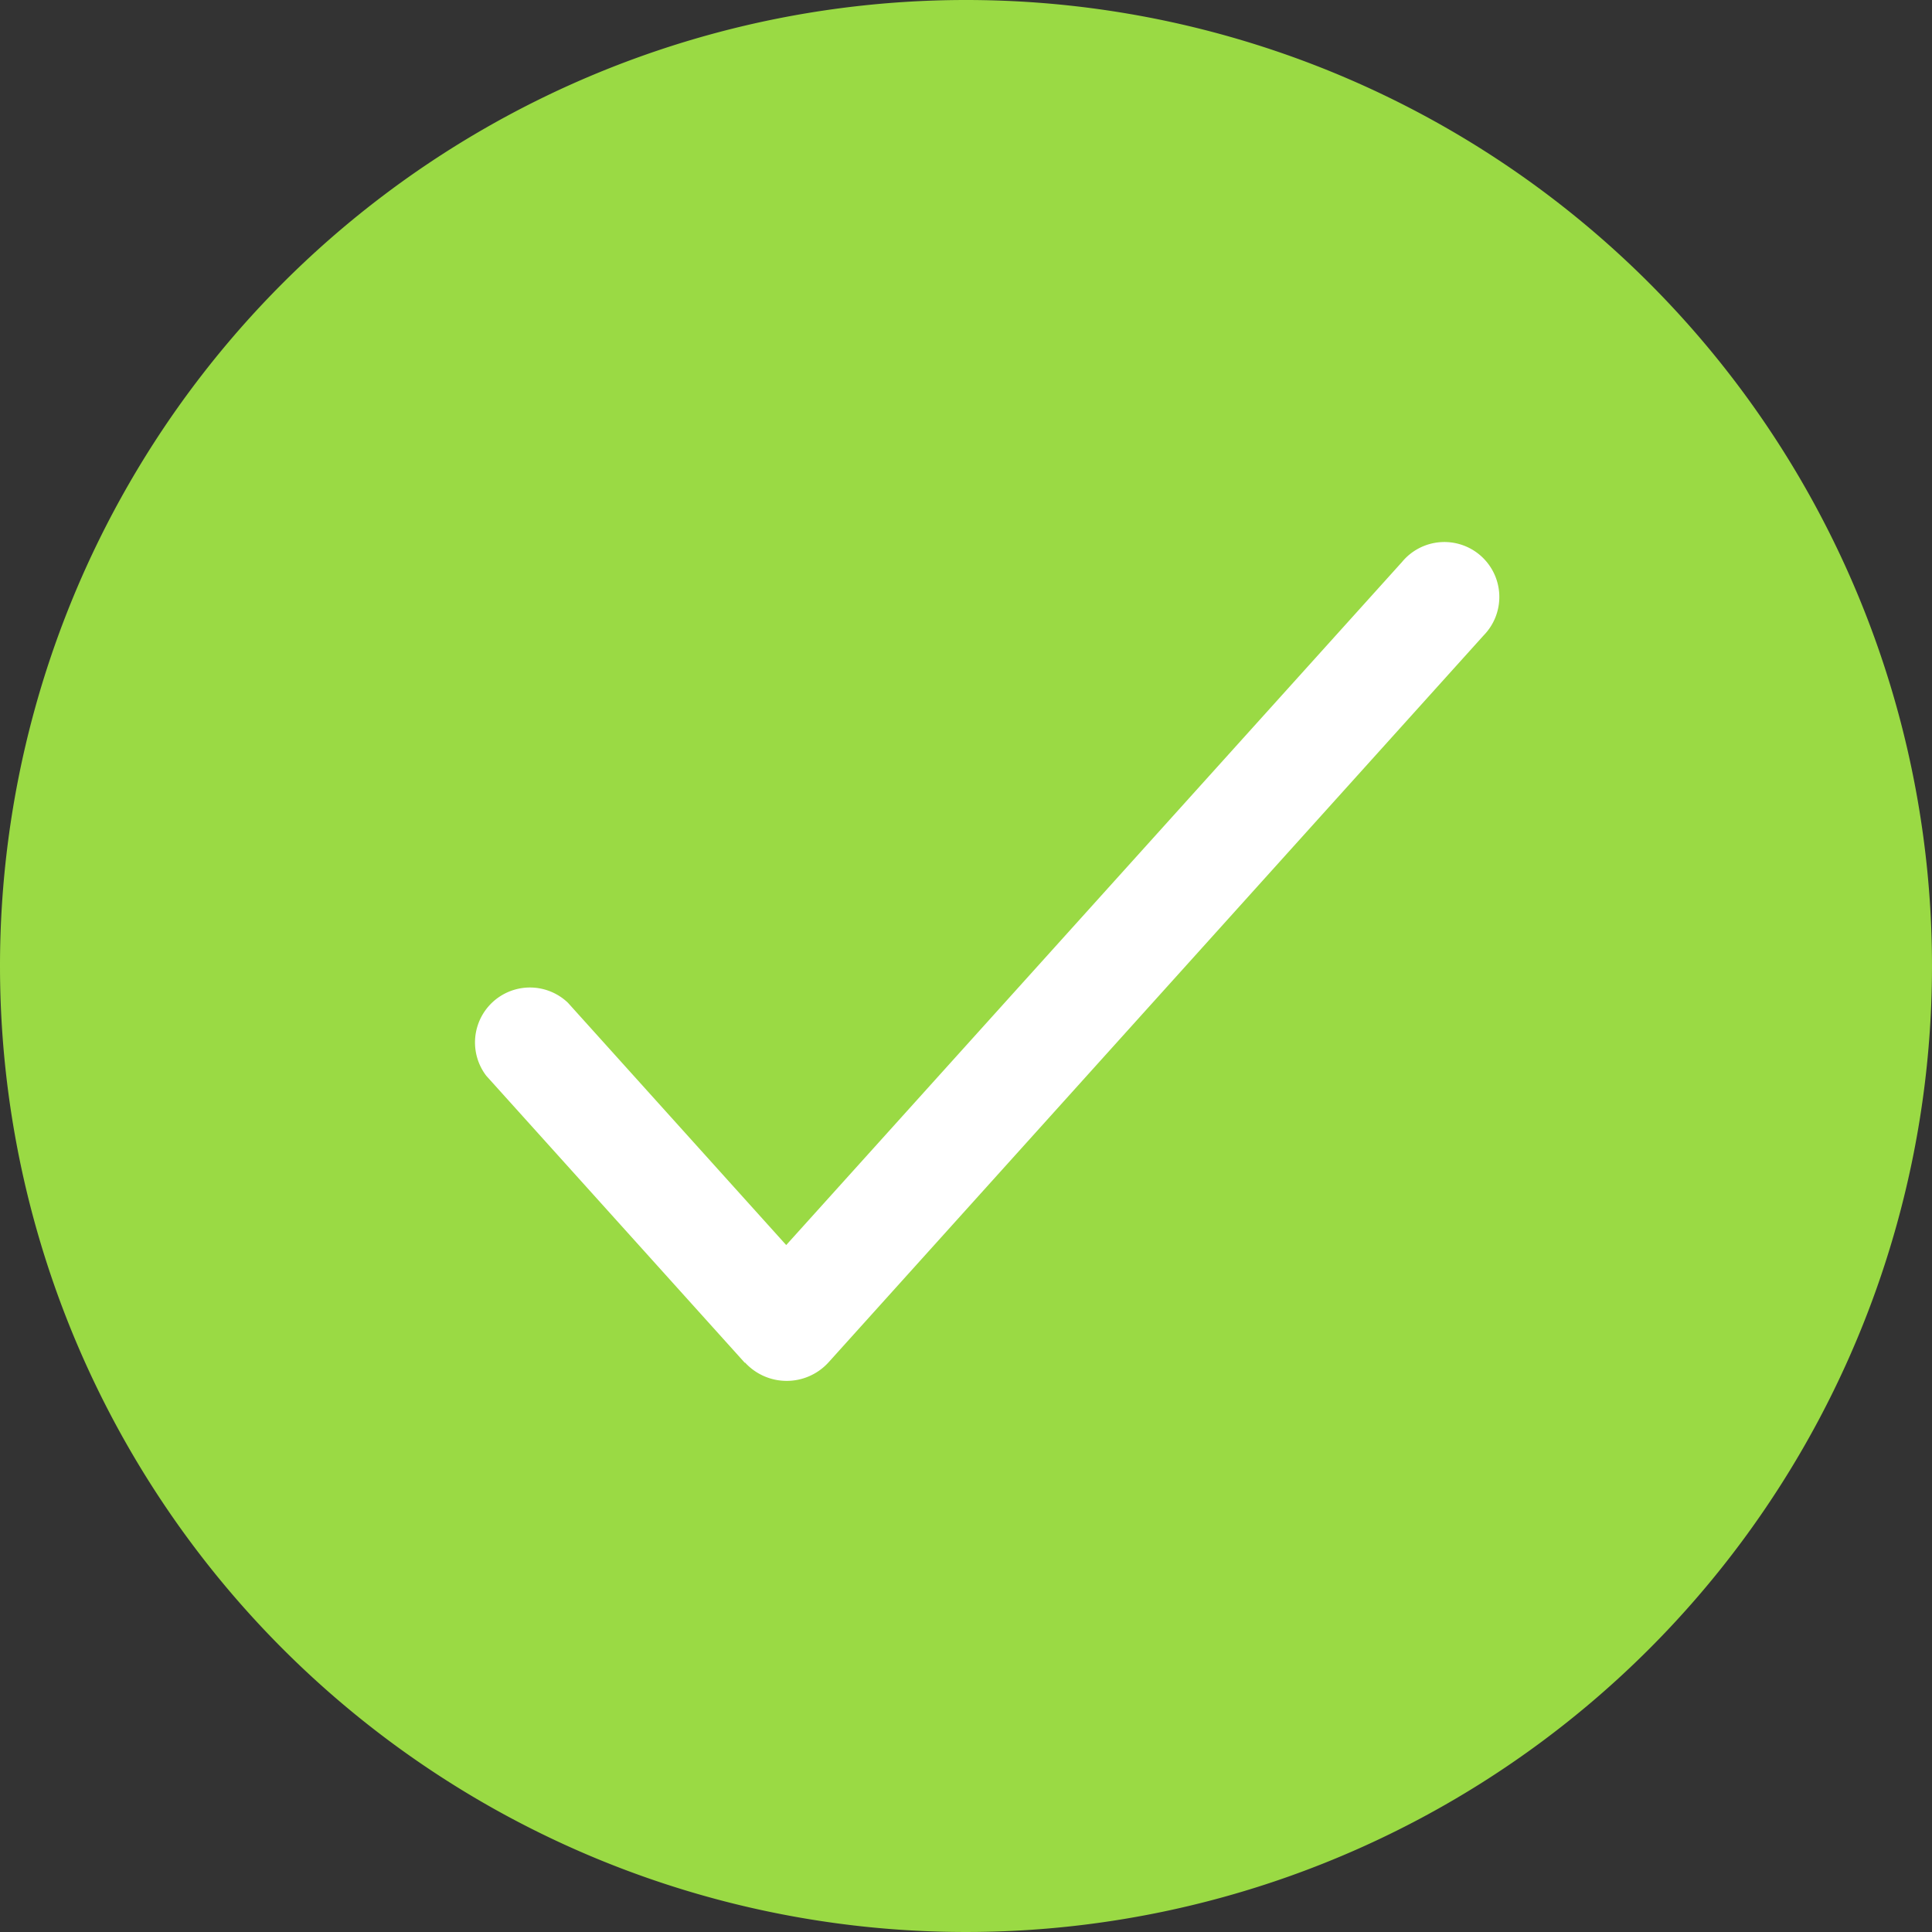 <svg id="Group_21" data-name="Group 21" xmlns="http://www.w3.org/2000/svg" width="16" height="16" viewBox="0 0 16 16">
  <rect x="0" y="0" width="16" height="16" fill="#333333" stroke="none"/>
  <path id="Rectangle_271_Copy_2" data-name="Rectangle 271 Copy 2" d="M8,0A8,8,0,1,1,0,8,8,8,0,0,1,8,0Z" fill="#9ada44"/>
  <g id="Group_Copy" data-name="Group Copy" transform="translate(3.303 3)">
    <rect id="Rectangle" width="10" height="10" transform="translate(-0.303)" fill="none"/>
    <path id="Combined_Shape" data-name="Combined Shape" d="M2.258,6.783.116,4.405A.455.455,0,0,1,.792,3.8L2.6,5.807,7.7.15a.455.455,0,1,1,.676.608L2.95,6.779a.468.468,0,0,1-.692,0Z" transform="translate(0.608 1.504)" fill="#fff"/>
  </g>
</svg>
